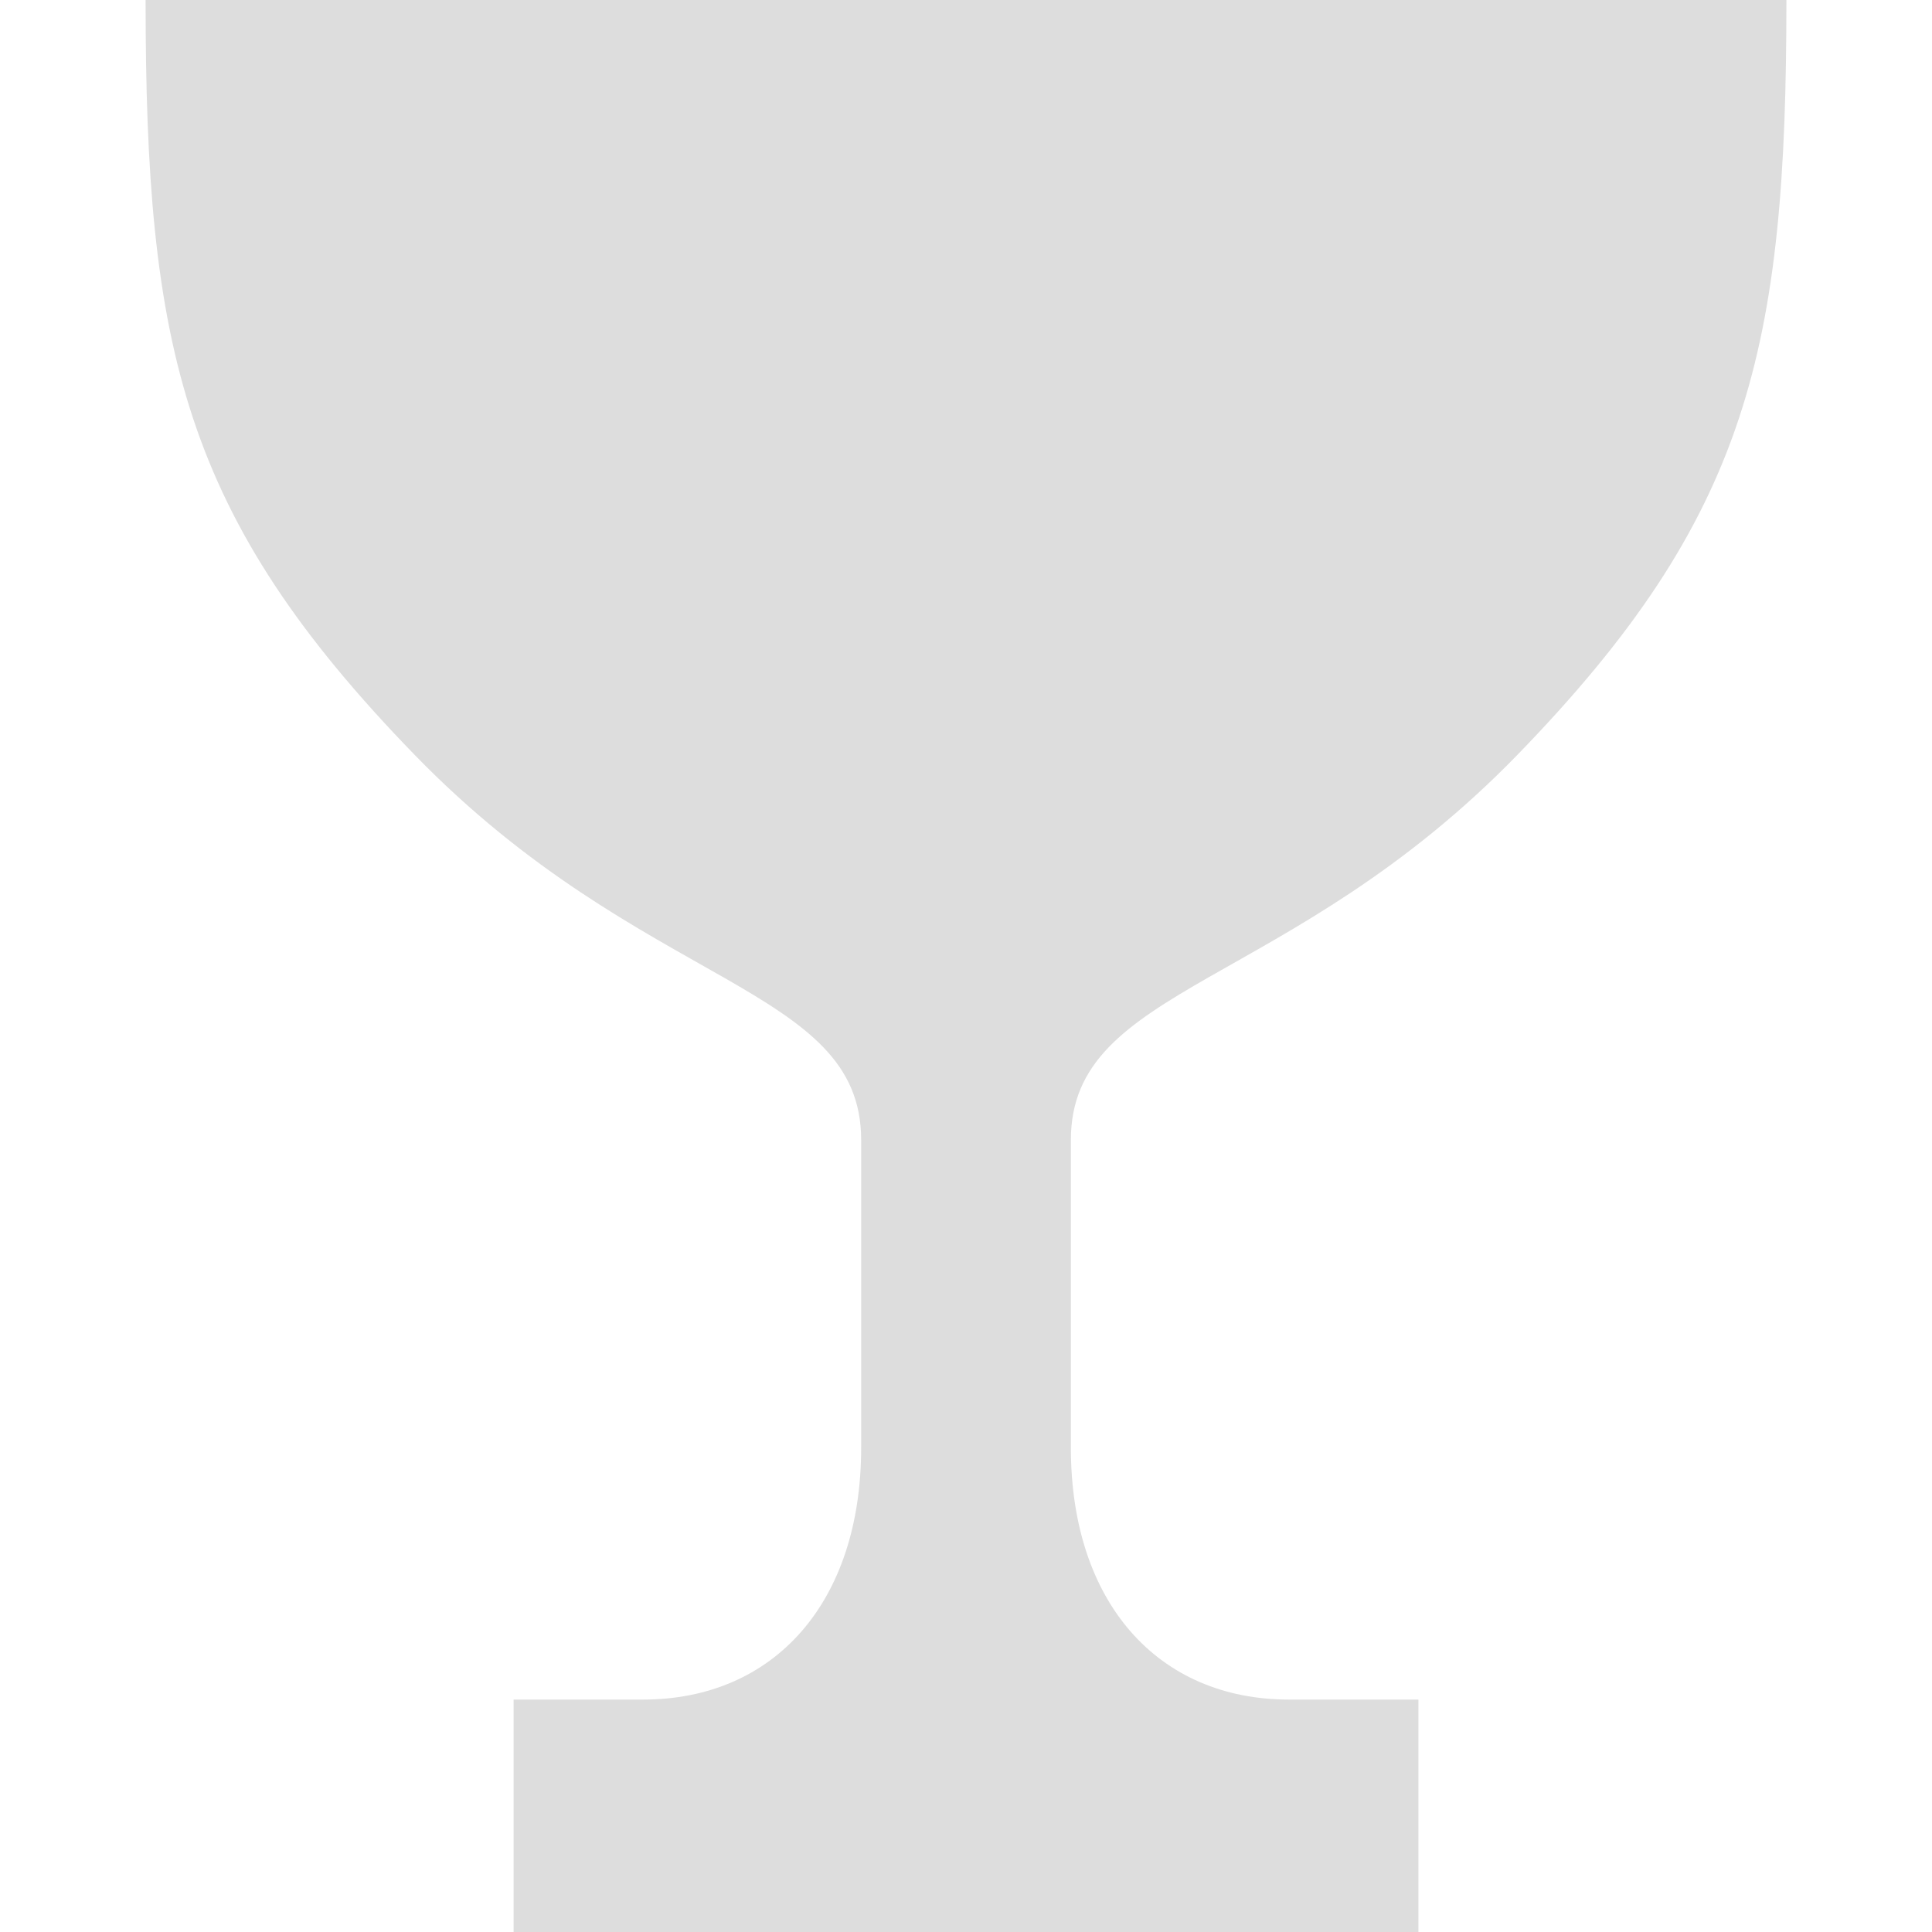 <svg height="200px" width="200px" version="1.1" id="_x32_" xmlns="http://www.w3.org/2000/svg" xmlns:xlink="http://www.w3.org/1999/xlink" viewBox="0 0 512 512" xml:space="preserve" fill="#ddd"><g id="SVGRepo_bgCarrier" stroke-width="0"></g><g id="SVGRepo_tracerCarrier" stroke-linecap="round" stroke-linejoin="round"></g><g id="SVGRepo_iconCarrier"> <style type="text/css">  </style> <g> <path class="st0" d="M402.067,200.105C463.558,136.826,473.416,92.389,473.416,0H38.584c0,92.389,9.858,136.826,71.357,200.105 c60.378,62.139,118.276,60.921,118.276,101.984c0,41.064,0,40.529,0,81.584c0,41.073-23.125,66.732-57.792,66.732 c-34.676,0-34.308,0-34.308,0V512h239.775v-61.595c0,0,0.36,0-34.307,0c-34.676,0-57.792-25.658-57.792-66.732 c0-41.055,0-40.52,0-81.584C283.792,261.026,341.681,262.244,402.067,200.105z"></path> </g> </g></svg>